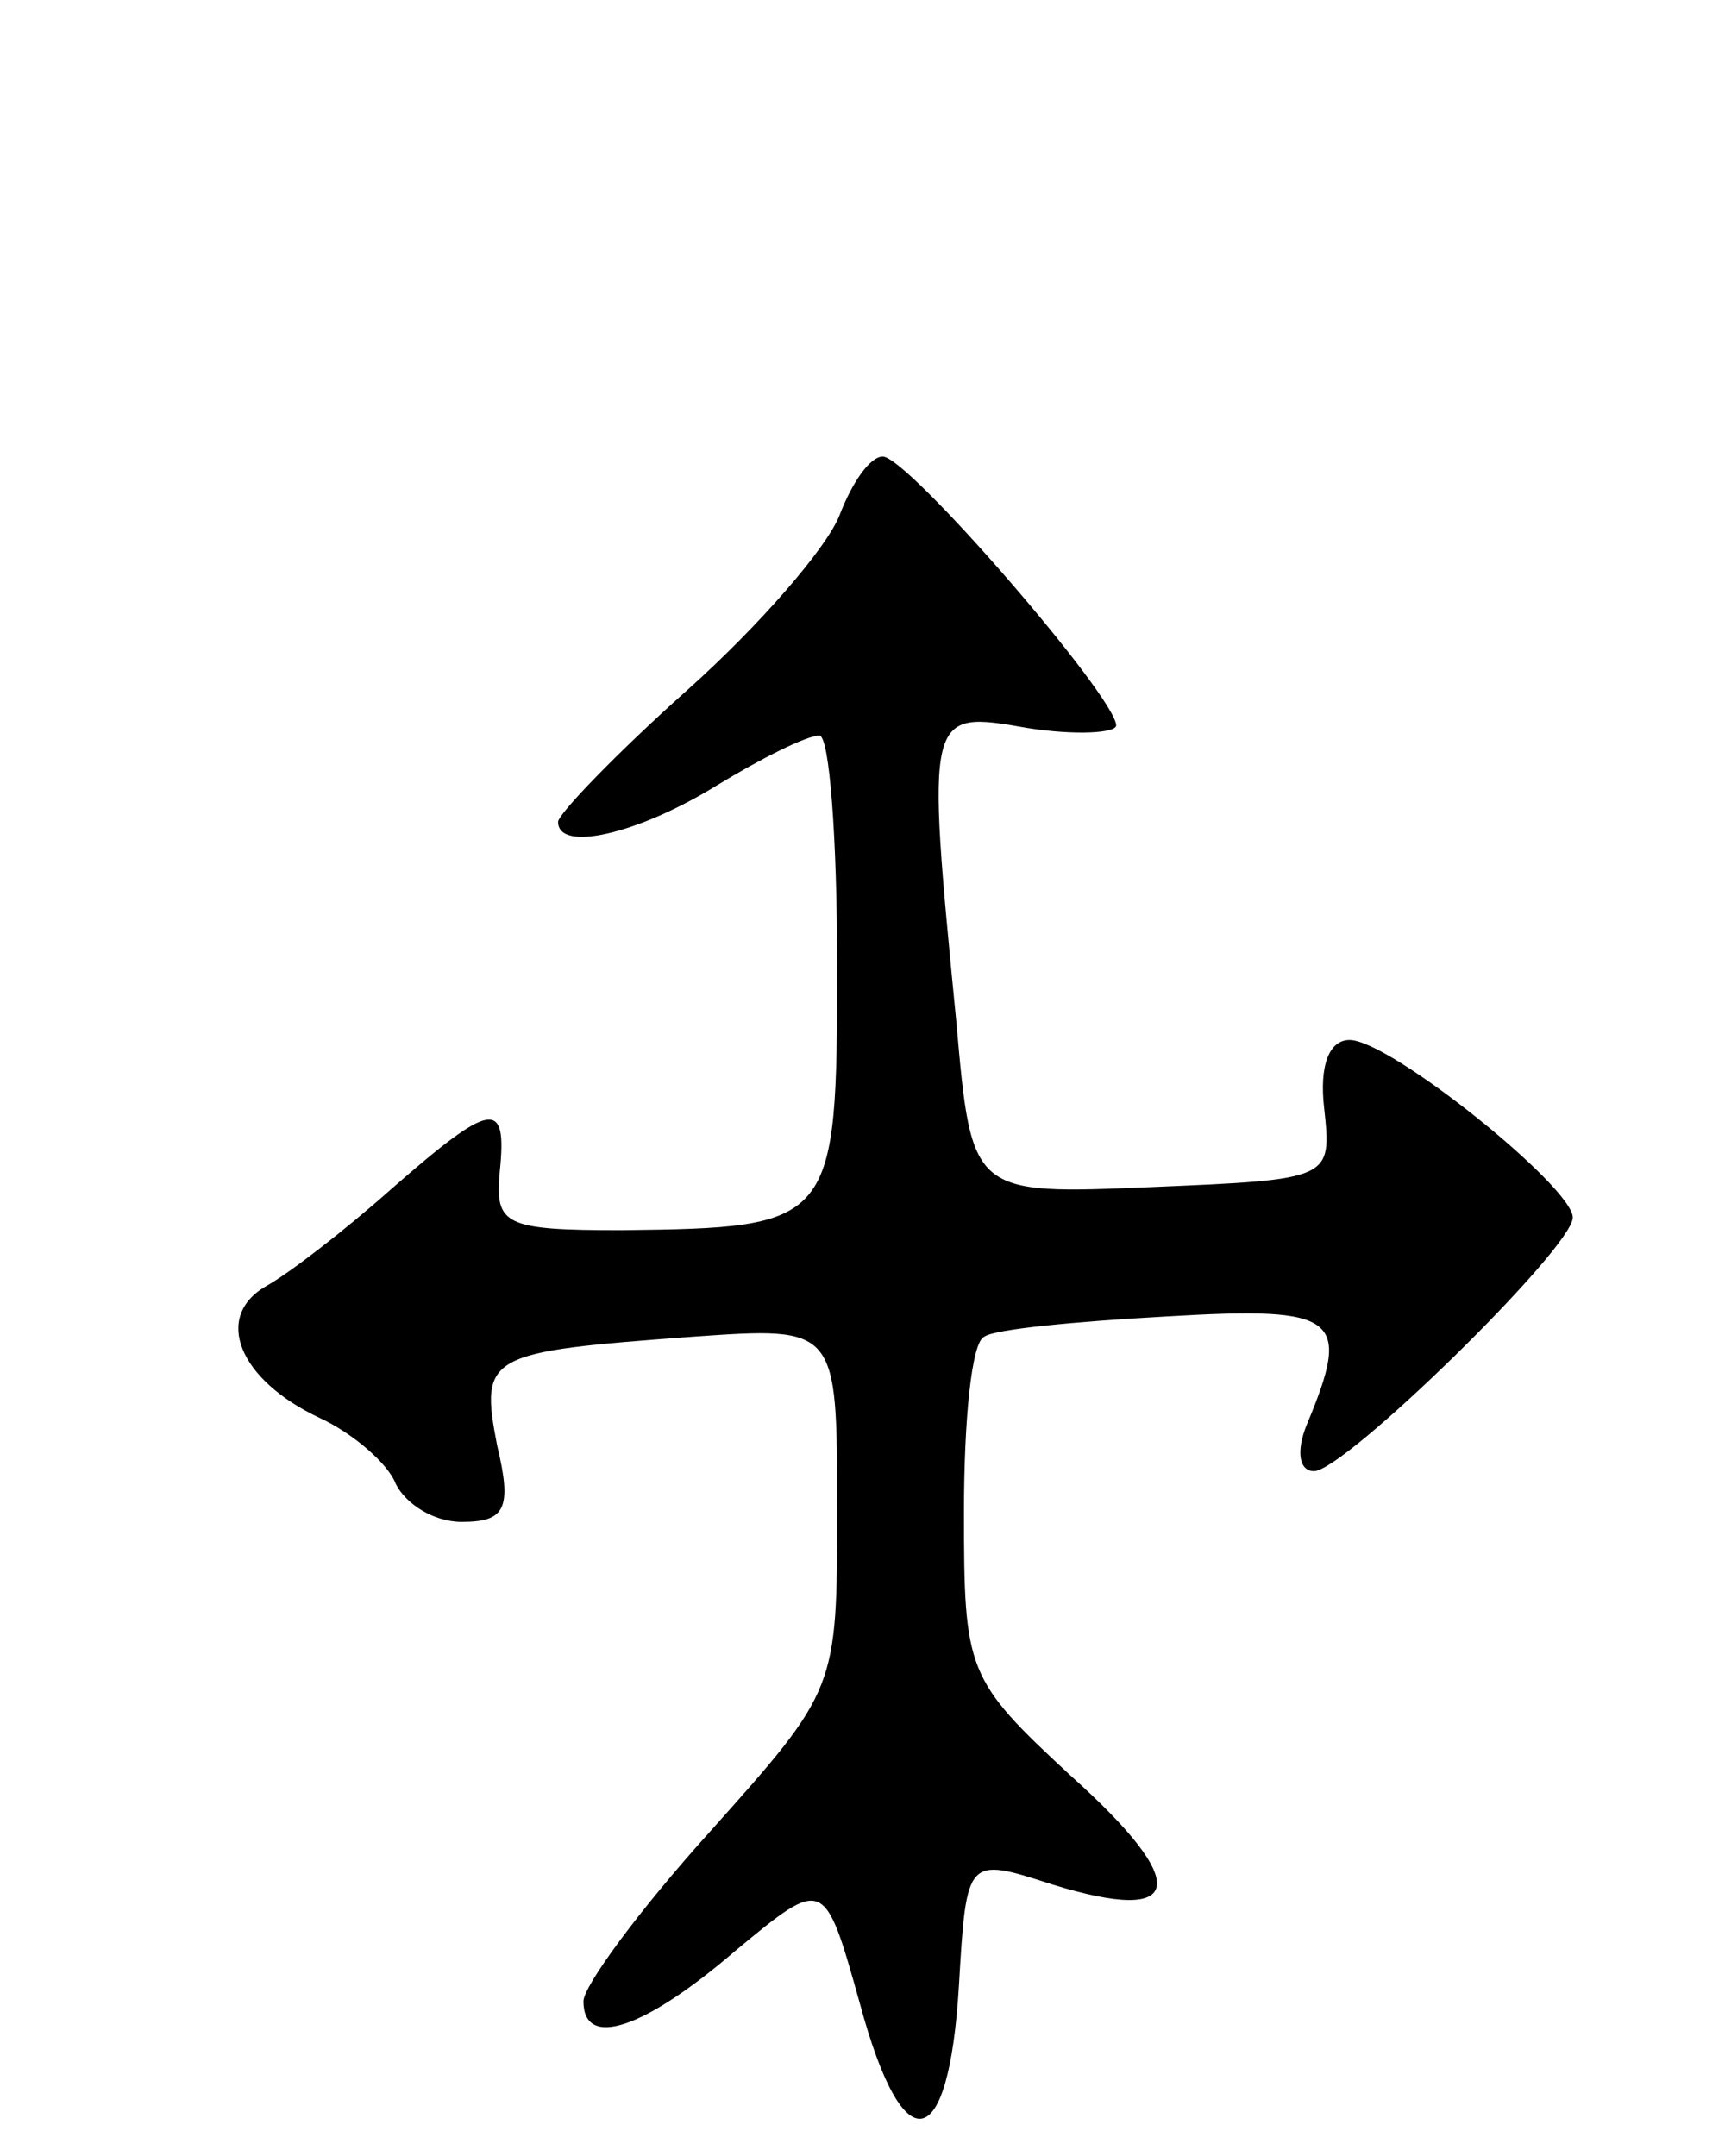 <svg version="1.0" xmlns="http://www.w3.org/2000/svg"
 width="68pt" height="85pt" viewBox="0 0 68 85"
 preserveAspectRatio="xMidYMid meet">
<g transform="translate(0,85) scale(0.1,-0.1)"
fill="#000000" stroke="none">
<path d="M331 647 c-5 -13 -32 -44 -60 -69 -28 -25 -51 -49 -51 -52 0 -12 31
-5 62 14 18 11 36 20 41 20 4 0 7 -41 7 -90 0 -103 -1 -104 -85 -105 -46 0
-50 2 -48 23 3 29 -3 28 -43 -7 -18 -16 -40 -33 -49 -38 -21 -12 -11 -37 21
-52 13 -6 27 -18 30 -26 4 -8 15 -15 26 -15 17 0 20 5 14 30 -7 36 -4 37 77
43 57 4 57 4 57 -68 0 -71 0 -71 -50 -127 -28 -31 -50 -61 -50 -67 0 -19 24
-11 60 20 35 29 35 29 49 -21 17 -63 35 -60 39 7 3 51 3 51 37 40 52 -16 55 0
7 43 -41 38 -42 41 -42 104 0 36 3 67 8 69 4 3 36 6 72 8 68 4 73 0 55 -43 -4
-10 -3 -18 3 -18 12 0 102 88 102 100 0 12 -72 70 -88 70 -8 0 -12 -10 -10
-27 3 -28 3 -28 -68 -31 -71 -3 -71 -3 -77 65 -12 123 -12 123 28 116 19 -3
35 -2 35 1 0 11 -82 106 -92 106 -5 0 -12 -10 -17 -23z"/>
</g>
</svg>
